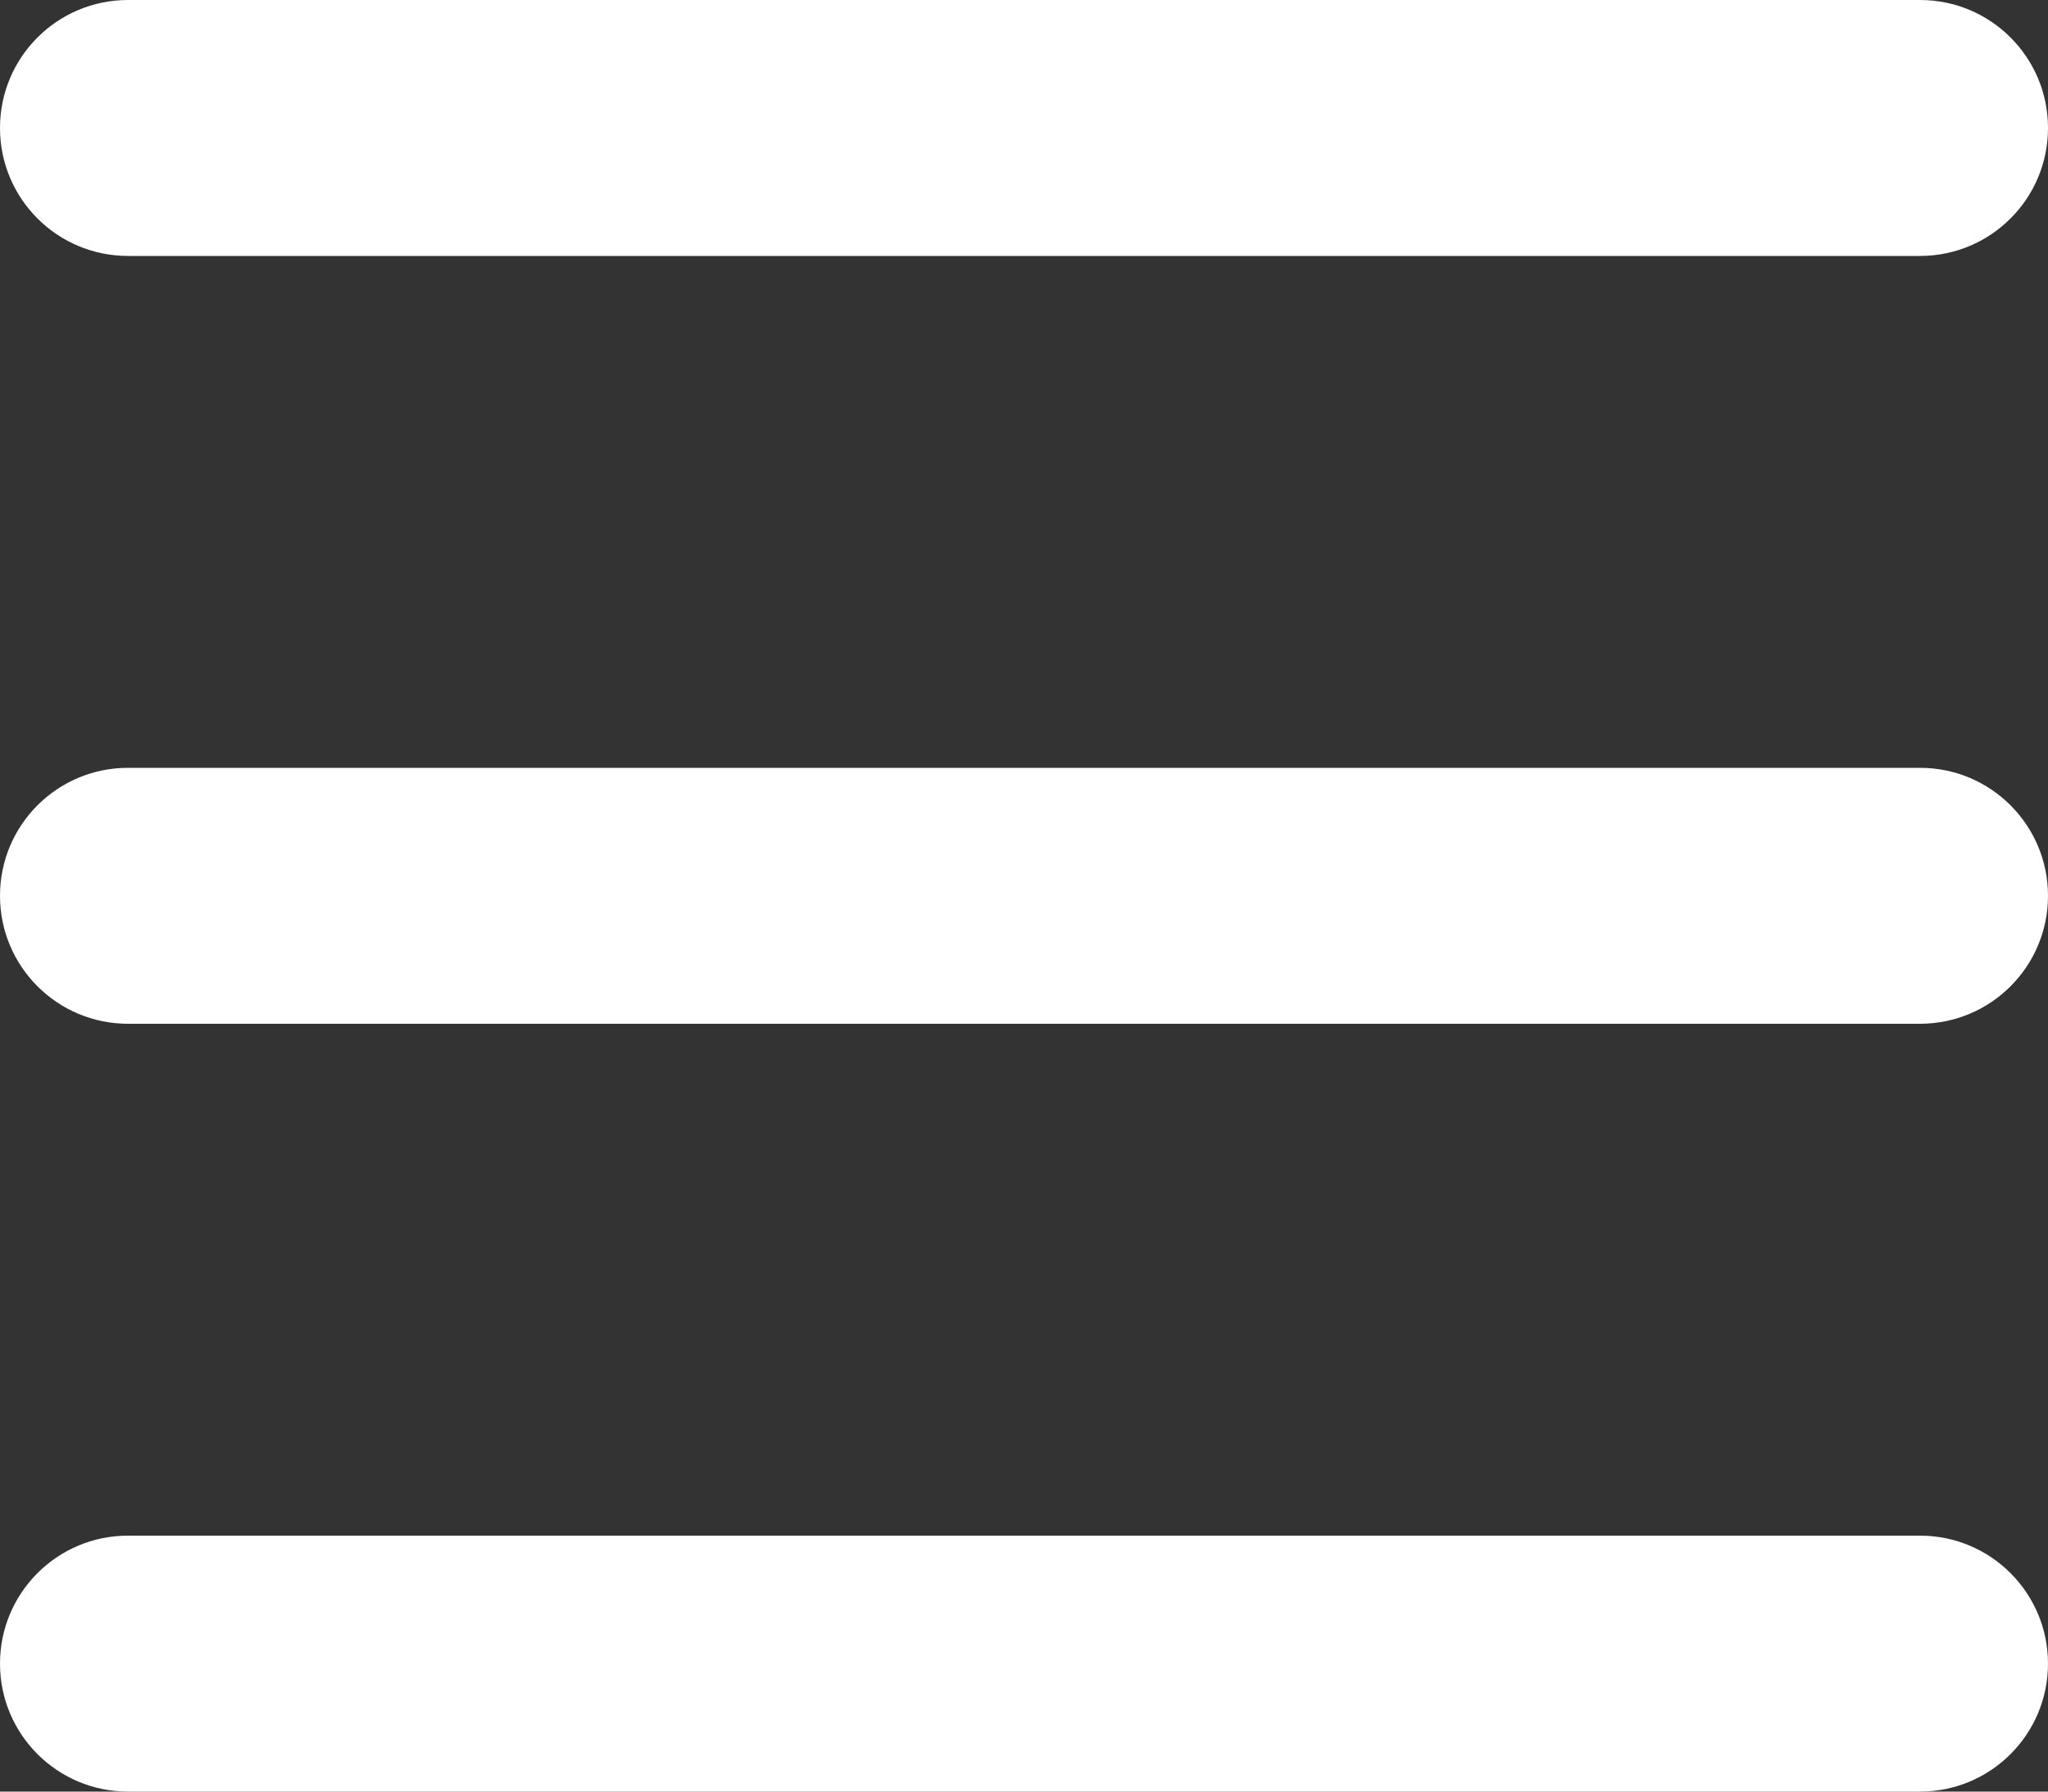 <svg width="32" height="28" viewBox="0 0 32 28" fill="none" xmlns="http://www.w3.org/2000/svg" xmlns:xlink="http://www.w3.org/1999/xlink">
<rect x="0" y="0" width="32" height="28" fill="#333333" stroke="none"/>
<path d="M0,2C0,0.895 0.895,0 2,0L30,0C31.105,0 32,0.895 32,2C32,3.105 31.105,4 30,4L2,4C0.895,4 0,3.105 0,2ZM0,14C0,12.895 0.895,12 2,12L30,12C31.105,12 32,12.895 32,14C32,15.105 31.105,16 30,16L2,16C0.895,16 0,15.105 0,14ZM2,24C0.895,24 0,24.895 0,26C0,27.105 0.895,28 2,28L30,28C31.105,28 32,27.105 32,26C32,24.895 31.105,24 30,24L2,24Z" clip-rule="evenodd" fill-rule="evenodd" fill="#FFFFFF"/>
</svg>
